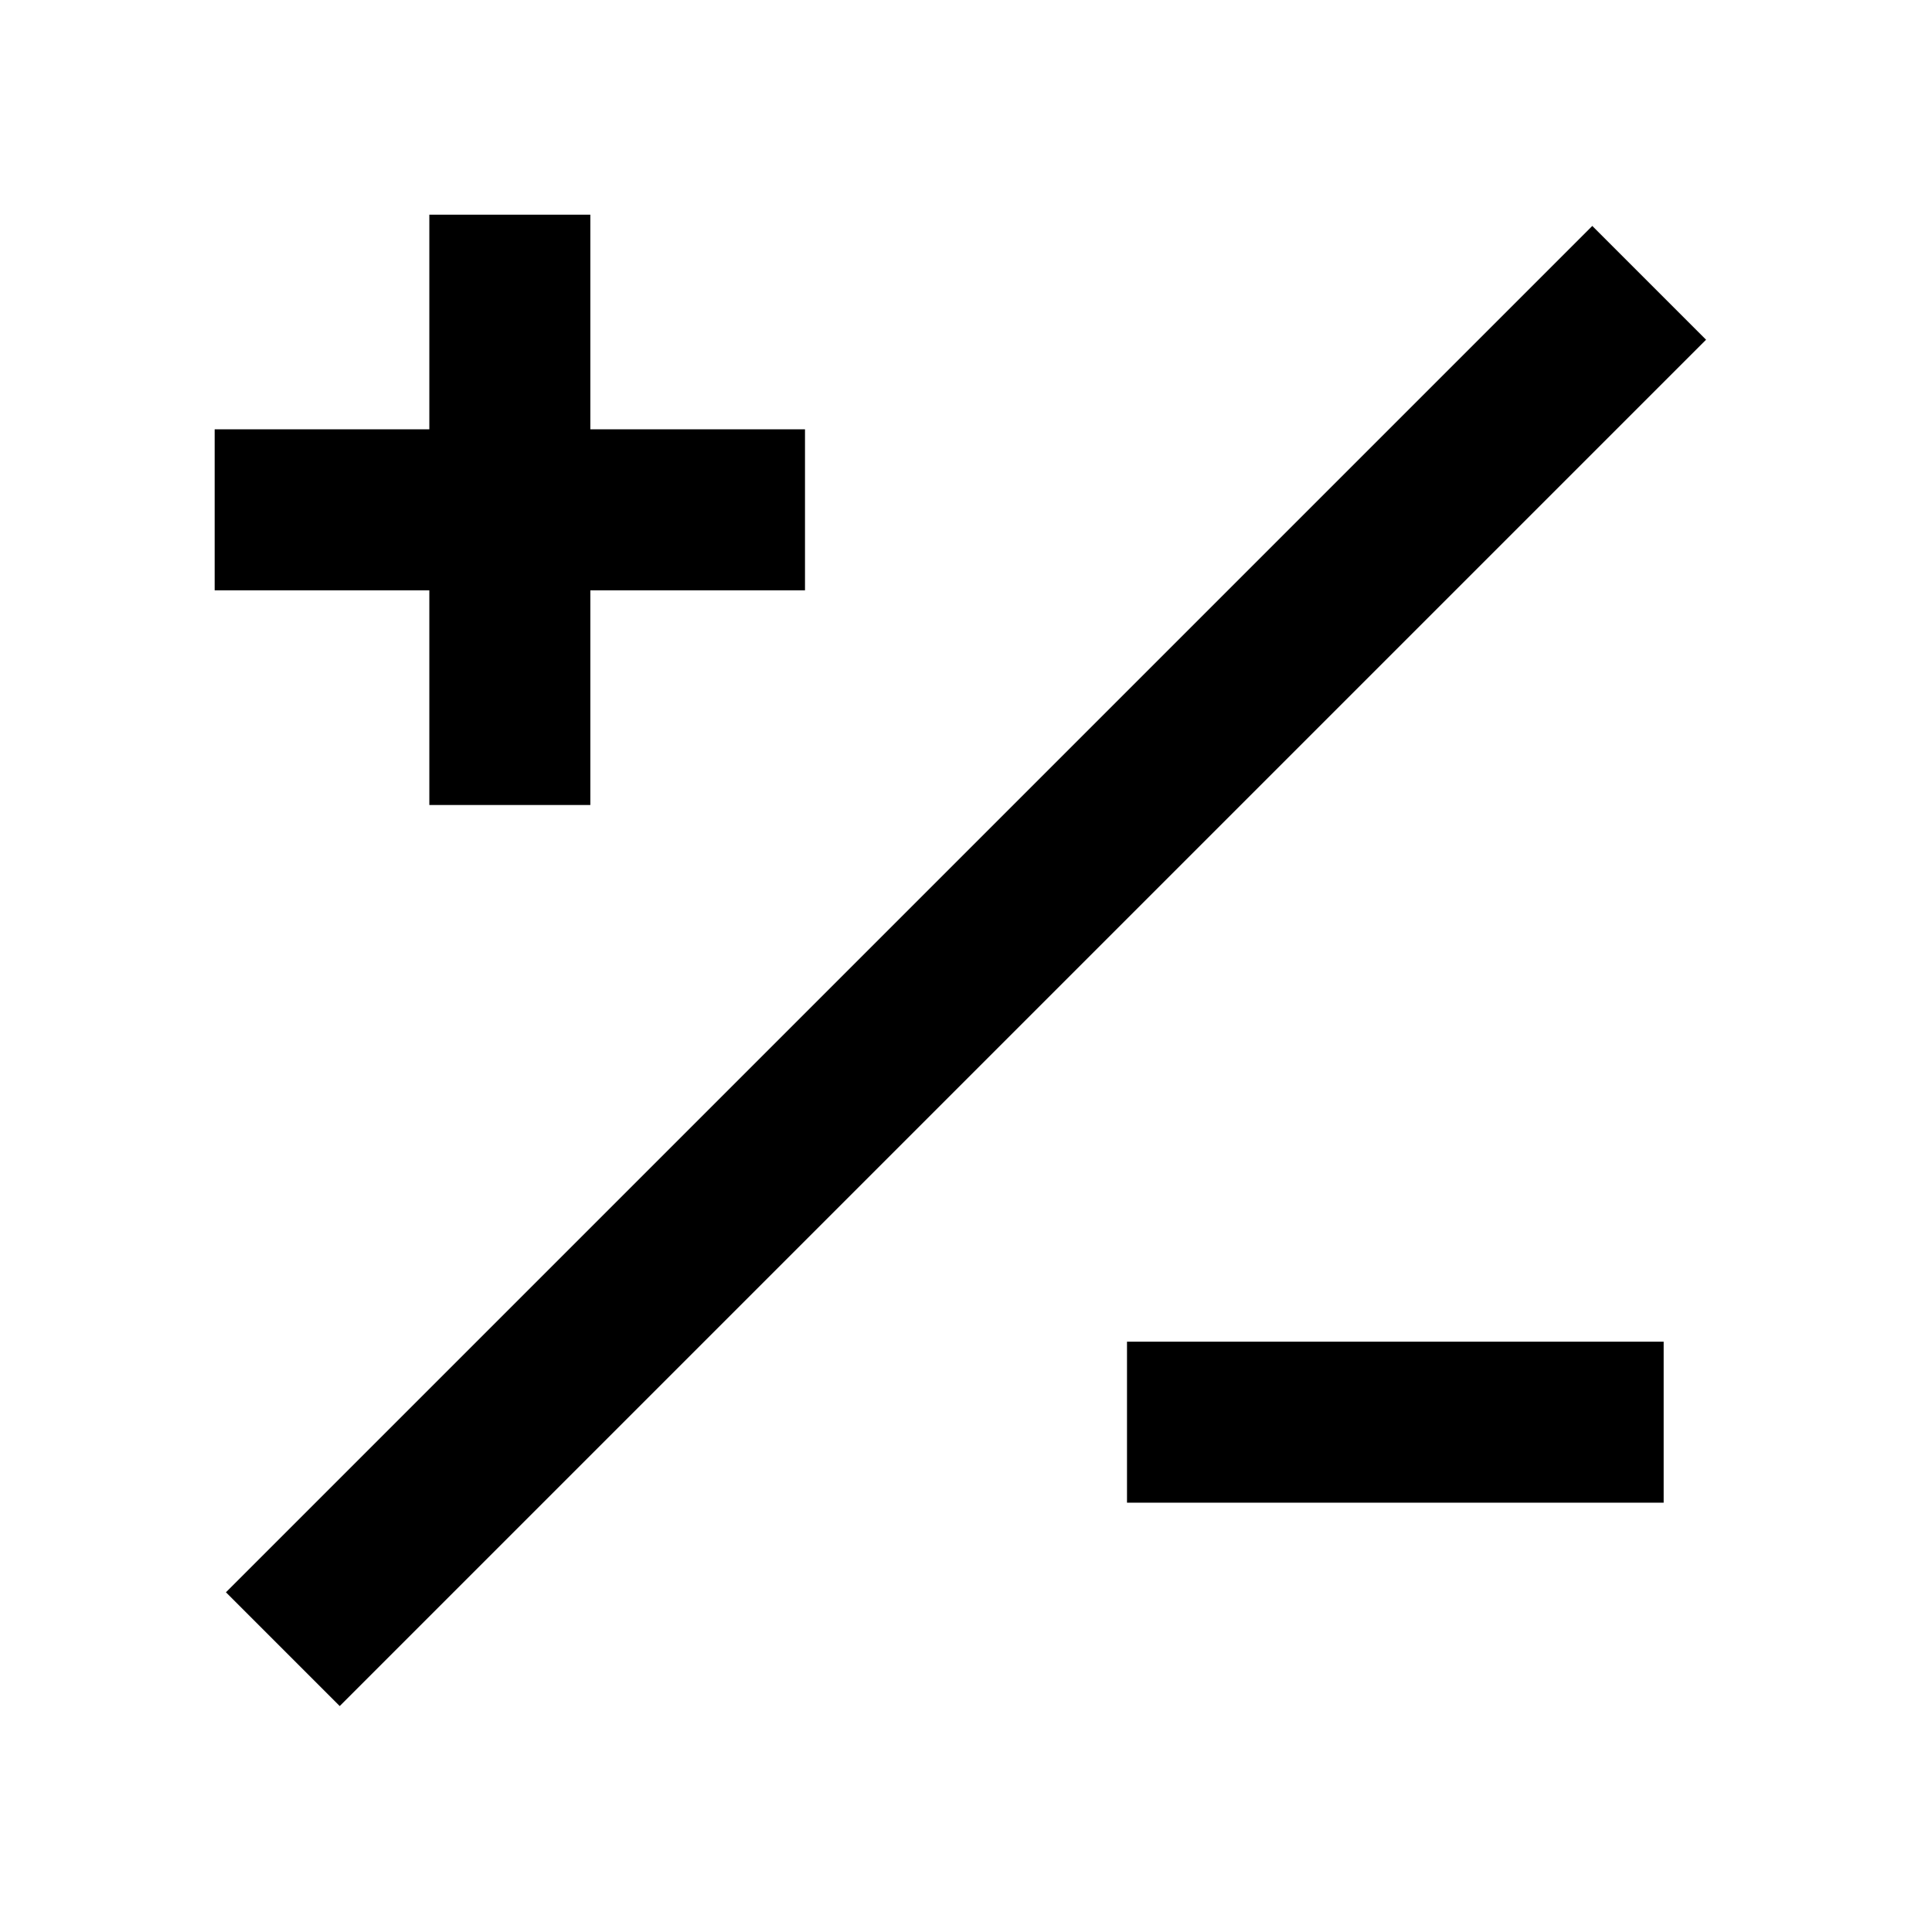 <?xml version="1.0" encoding="utf-8"?>
<!-- Generator: Adobe Illustrator 23.0.4, SVG Export Plug-In . SVG Version: 6.00 Build 0)  -->
<svg version="1.1" id="Layer_1" xmlns="http://www.w3.org/2000/svg" xmlns:xlink="http://www.w3.org/1999/xlink" x="0px" y="0px"
	 width="36px" height="36px" viewBox="0 0 36 36" enable-background="new 0 0 36 36" xml:space="preserve">
<path d="M21,25h10v3H21V25z M8,8V4h3v4h4v3h-4v4H8v-4H4V8H8z M4.21,29.67L29.67,4.21l2.12,2.12L6.33,31.79L4.21,29.67z"/>
</svg>
